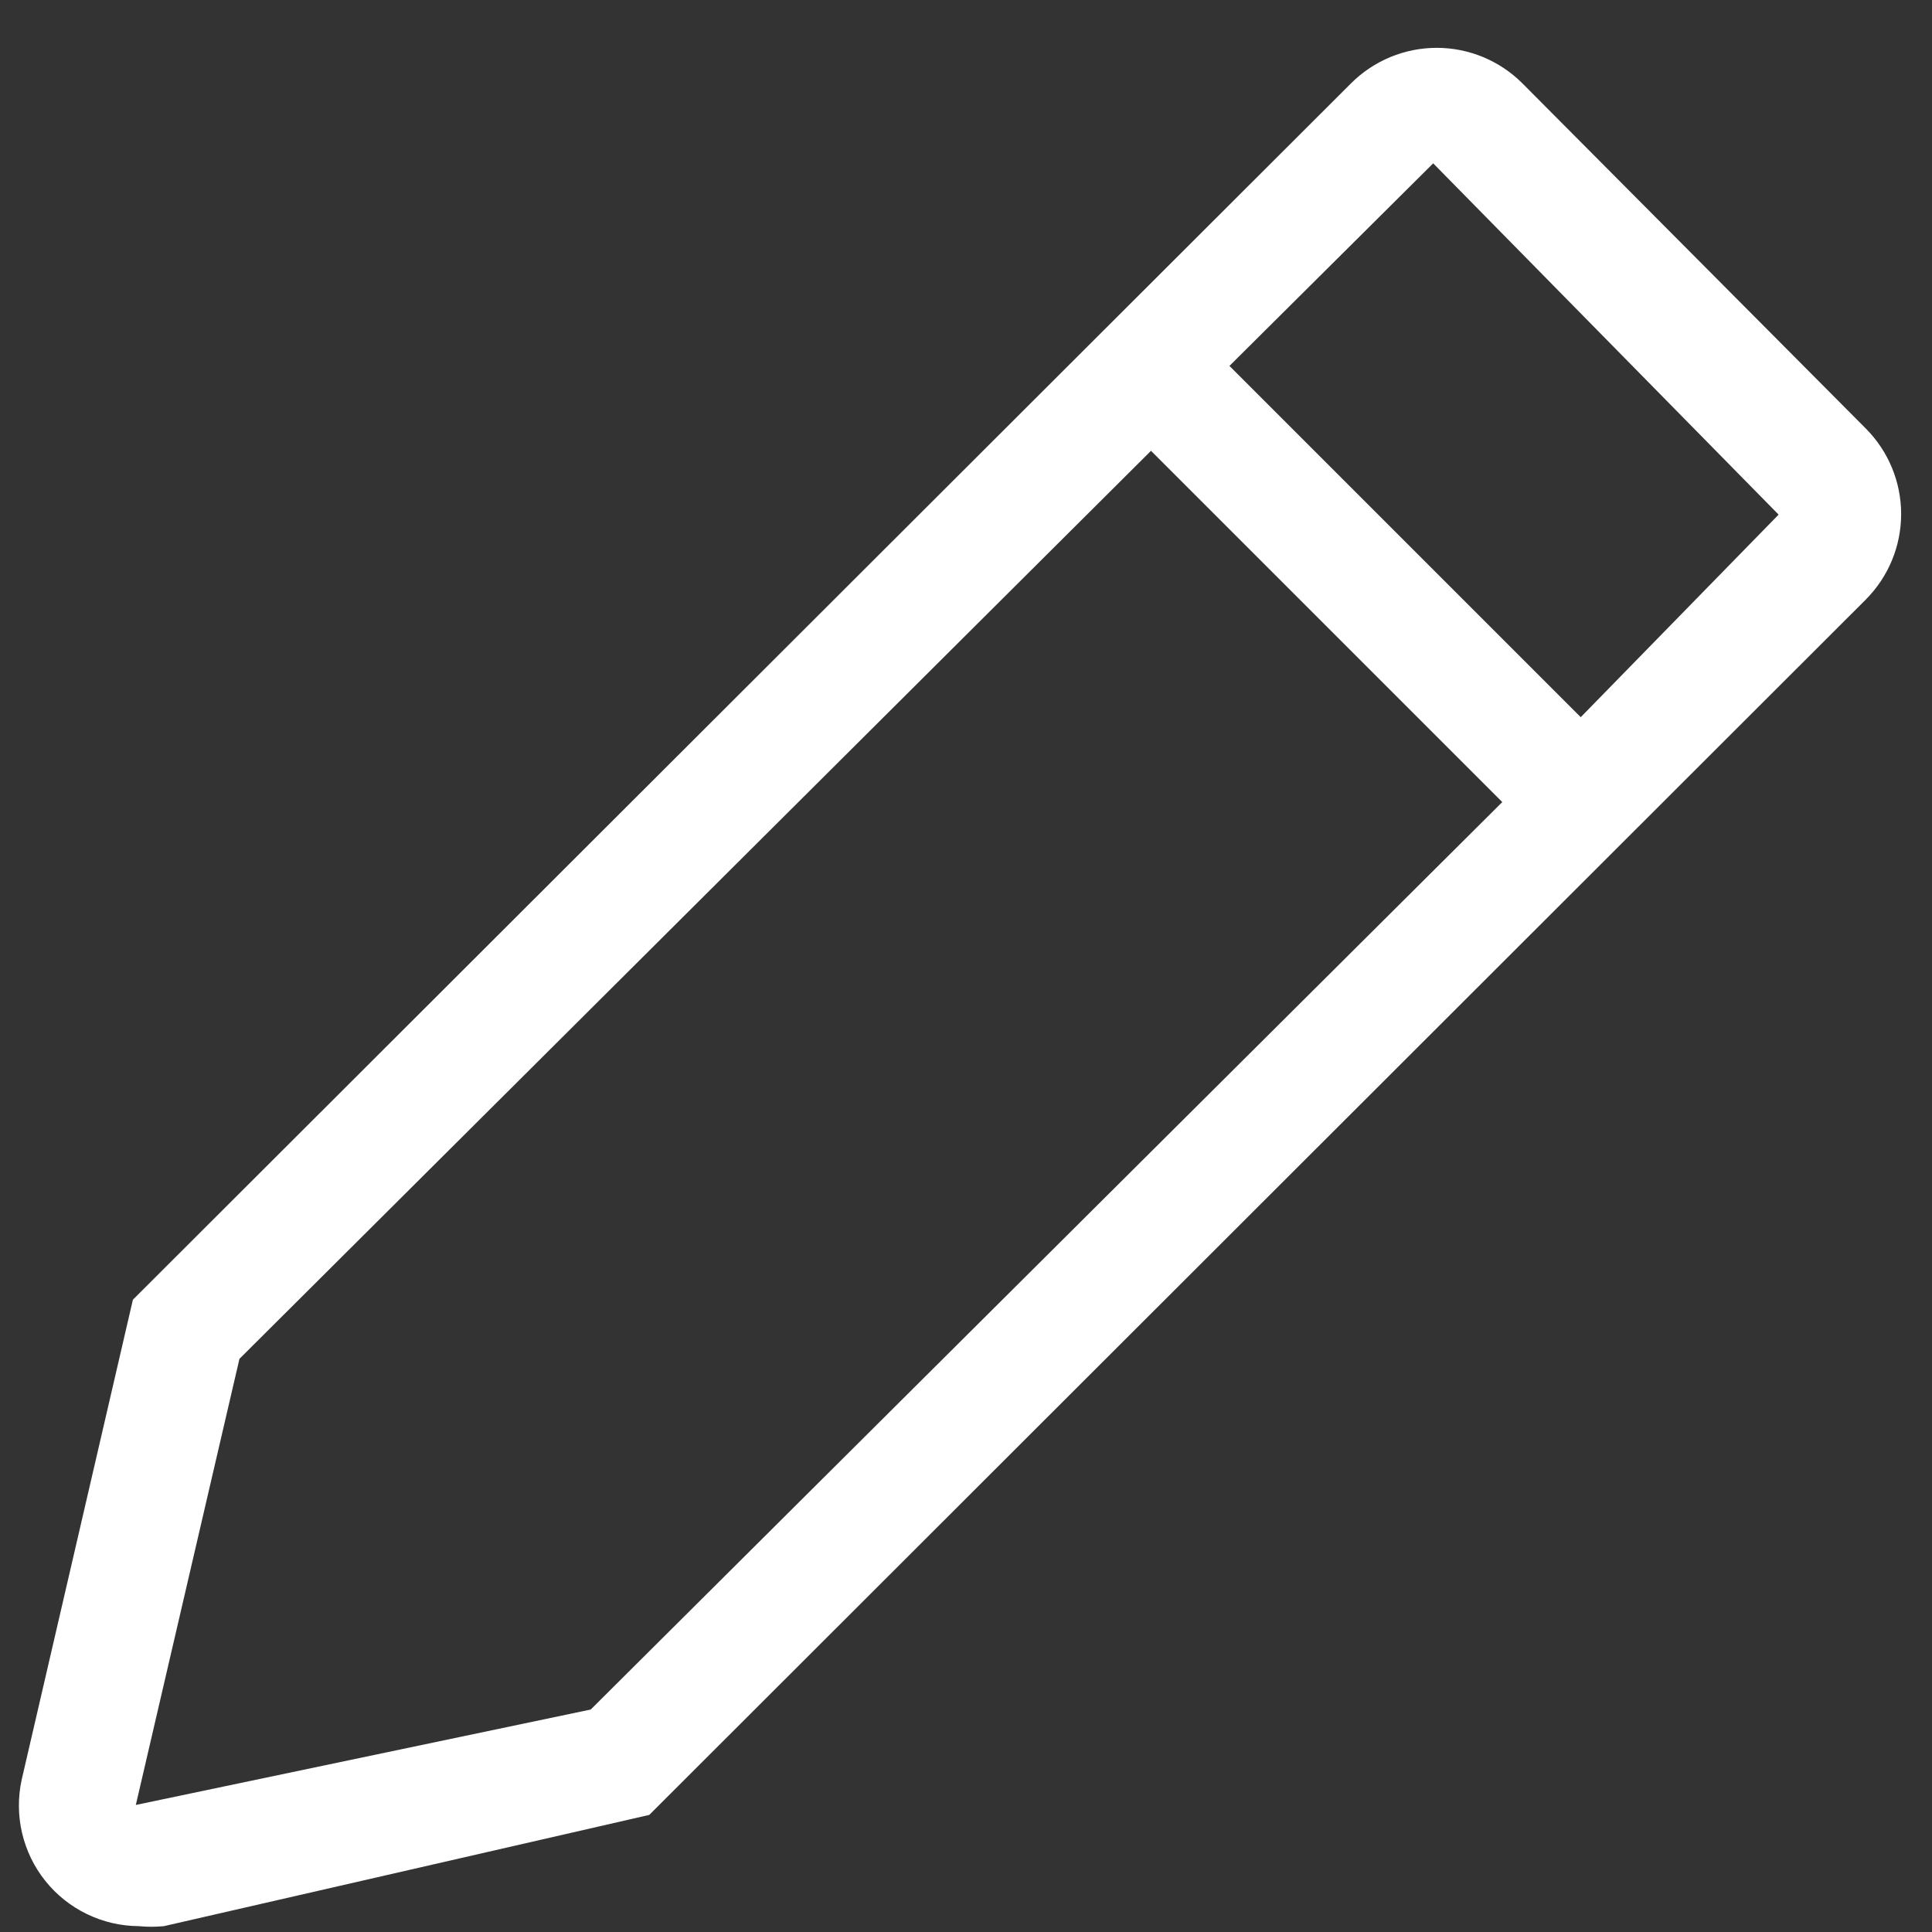 <svg width="33" height="33" viewBox="0 0 33 33" fill="none" xmlns="http://www.w3.org/2000/svg">
<rect x="0" y="0" width="33" height="33" fill="#333333" stroke="none"/>
<path d="M31.87 7.32L26 1.42C25.612 1.034 25.087 0.817 24.54 0.817C23.993 0.817 23.468 1.034 23.08 1.42L2.27 22.2L0.37 30.4C0.305 30.7 0.307 31.01 0.377 31.309C0.447 31.608 0.582 31.887 0.774 32.127C0.966 32.367 1.208 32.56 1.485 32.694C1.761 32.828 2.063 32.898 2.37 32.9C2.513 32.914 2.657 32.914 2.8 32.9L11.09 31L31.87 10.24C32.256 9.852 32.473 9.327 32.473 8.78C32.473 8.233 32.256 7.708 31.87 7.32ZM10.09 29.2L2.32 30.83L4.09 23.21L19.66 7.7L25.66 13.7L10.09 29.2ZM27 12.25L21 6.25L24.48 2.79L30.38 8.79L27 12.25Z" fill="white"/>
</svg>
